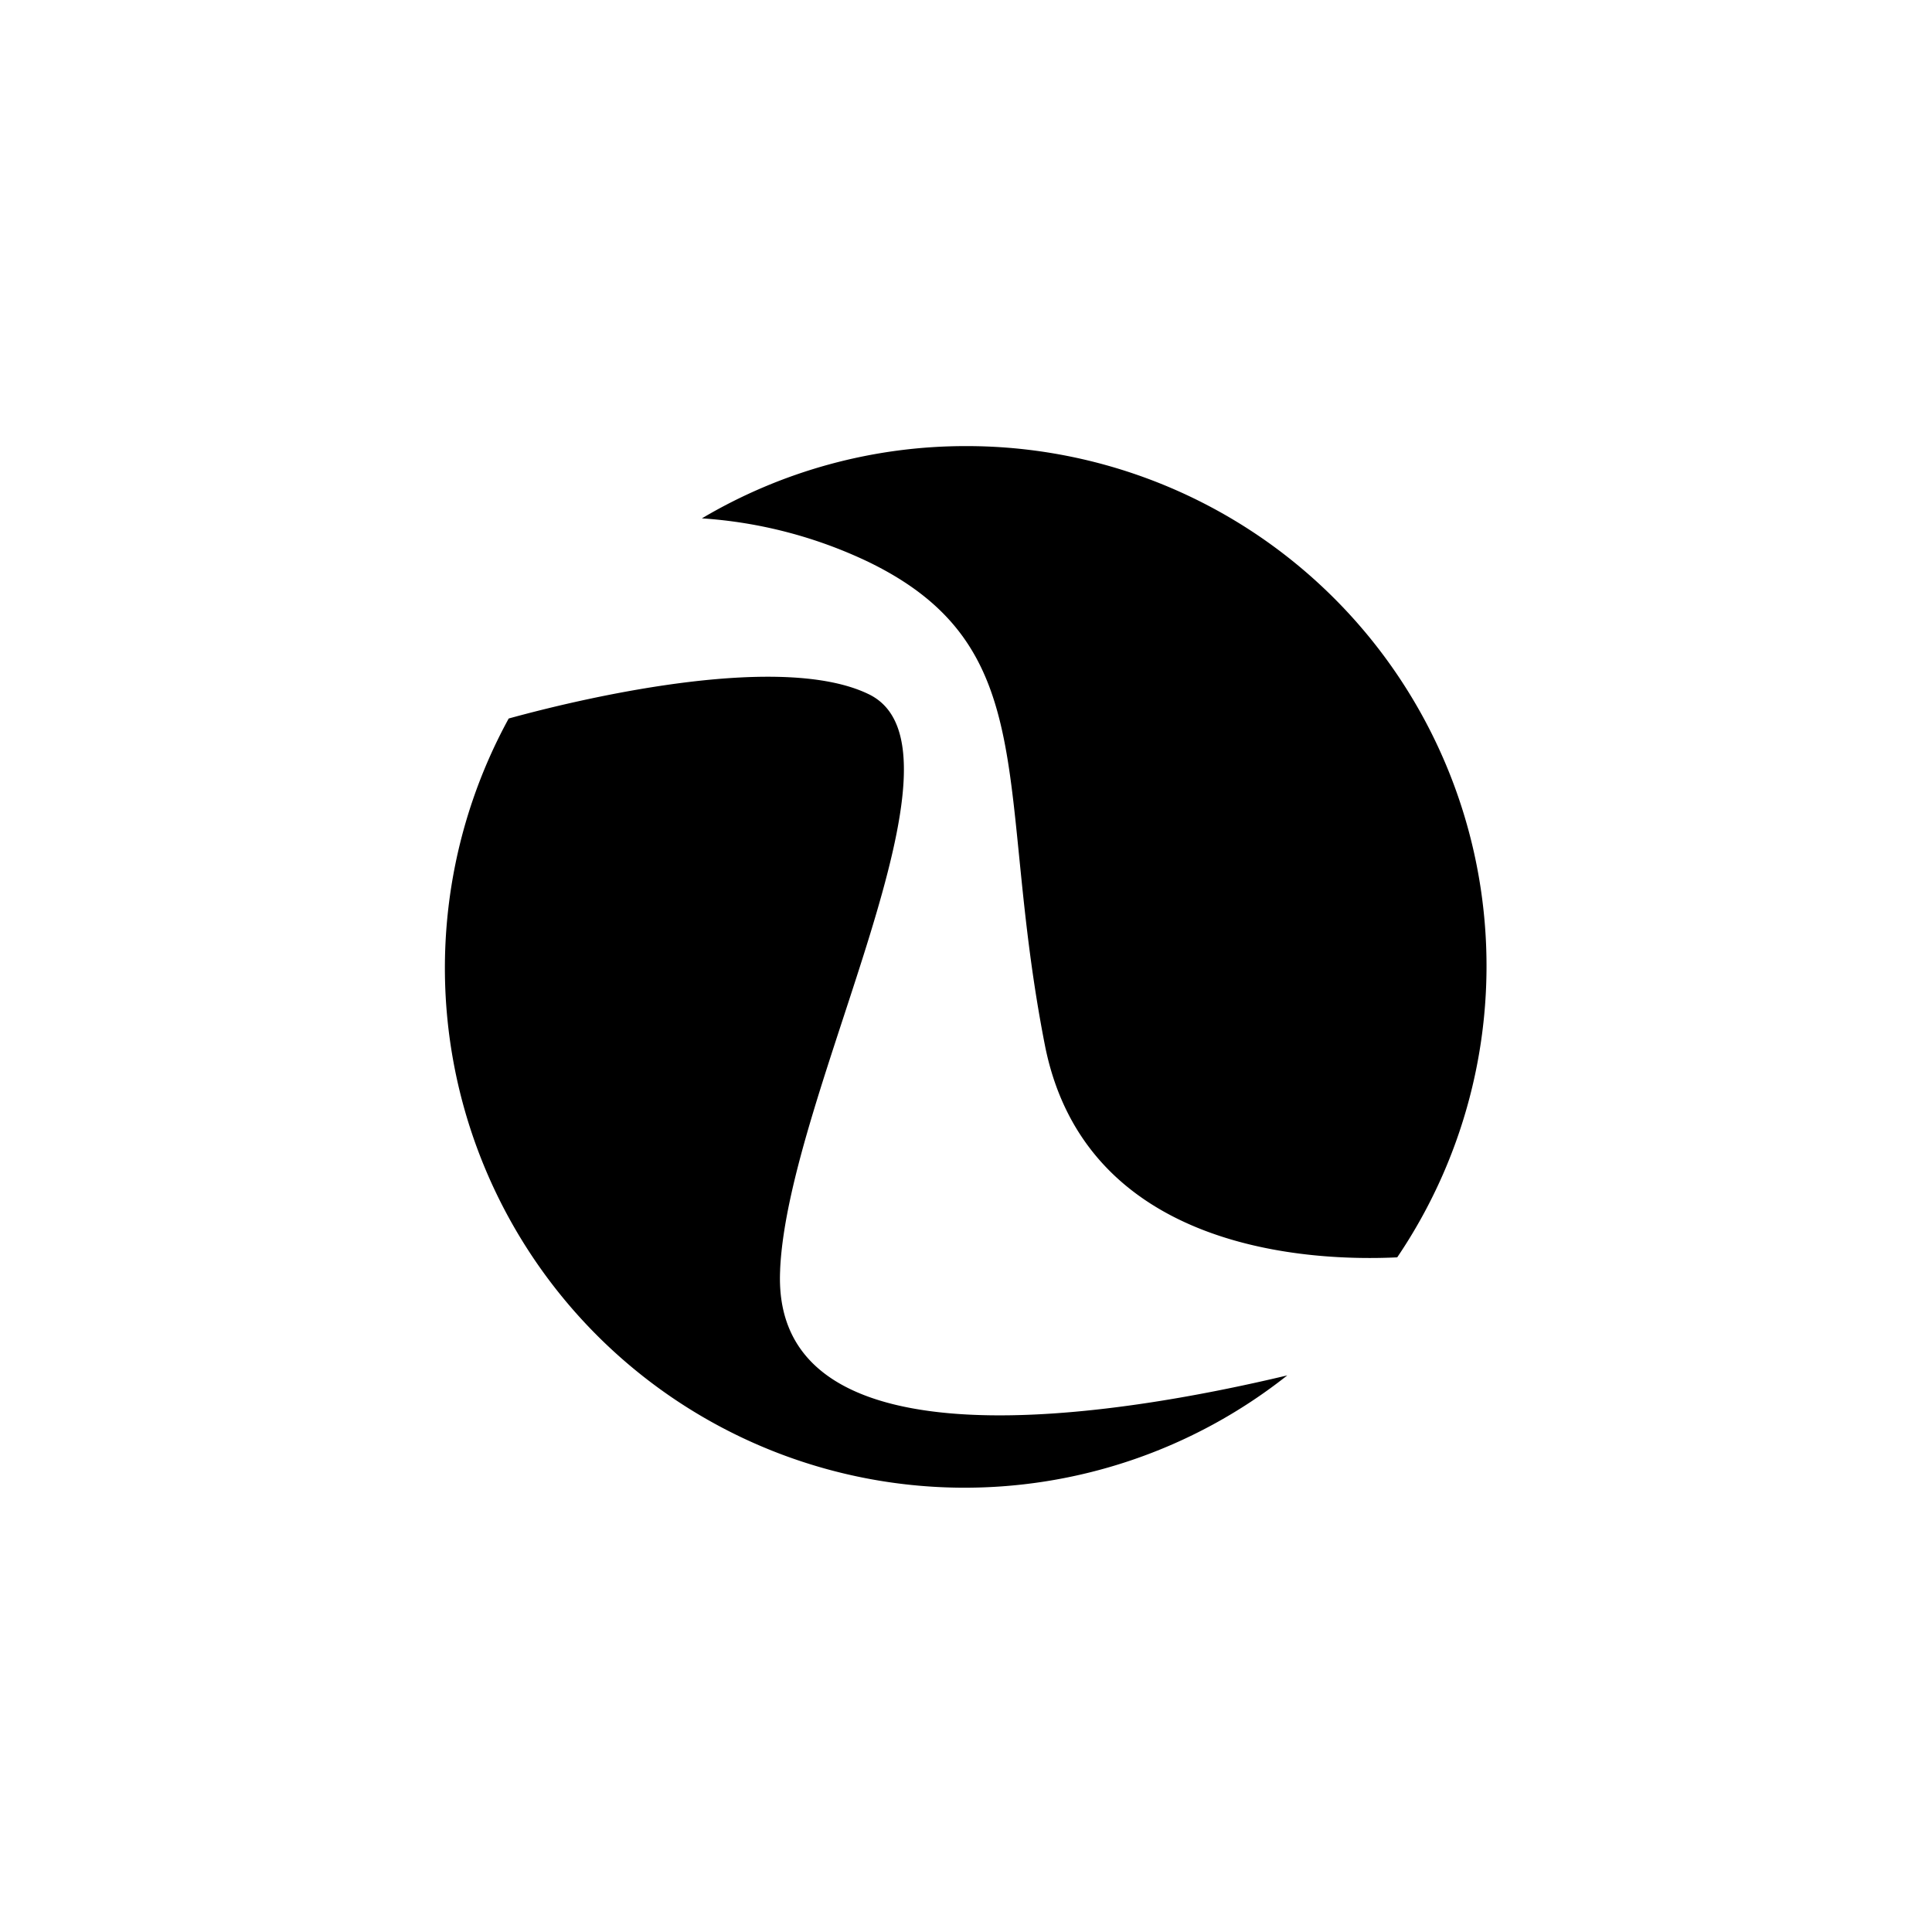 <svg id="图层_1" data-name="图层 1" xmlns="http://www.w3.org/2000/svg" viewBox="0 0 100 100"><title>logohunt03</title><path d="M50,23.09a26.78,26.78,0,0,0-13.67,3.74,23.59,23.59,0,0,1,8.61,2.25c9.14,4.43,6.53,11.67,9.14,25,2.11,10.76,13.86,11.21,18.24,11A26.91,26.91,0,0,0,50,23.09M40.38,65.7c.43-9.25,10.44-27,4.56-29.78-4.37-2.1-14,0-18.61,1.27a26.9,26.9,0,0,0,40.3,34c-8.38,2-26.76,5.23-26.25-5.44"/></svg>